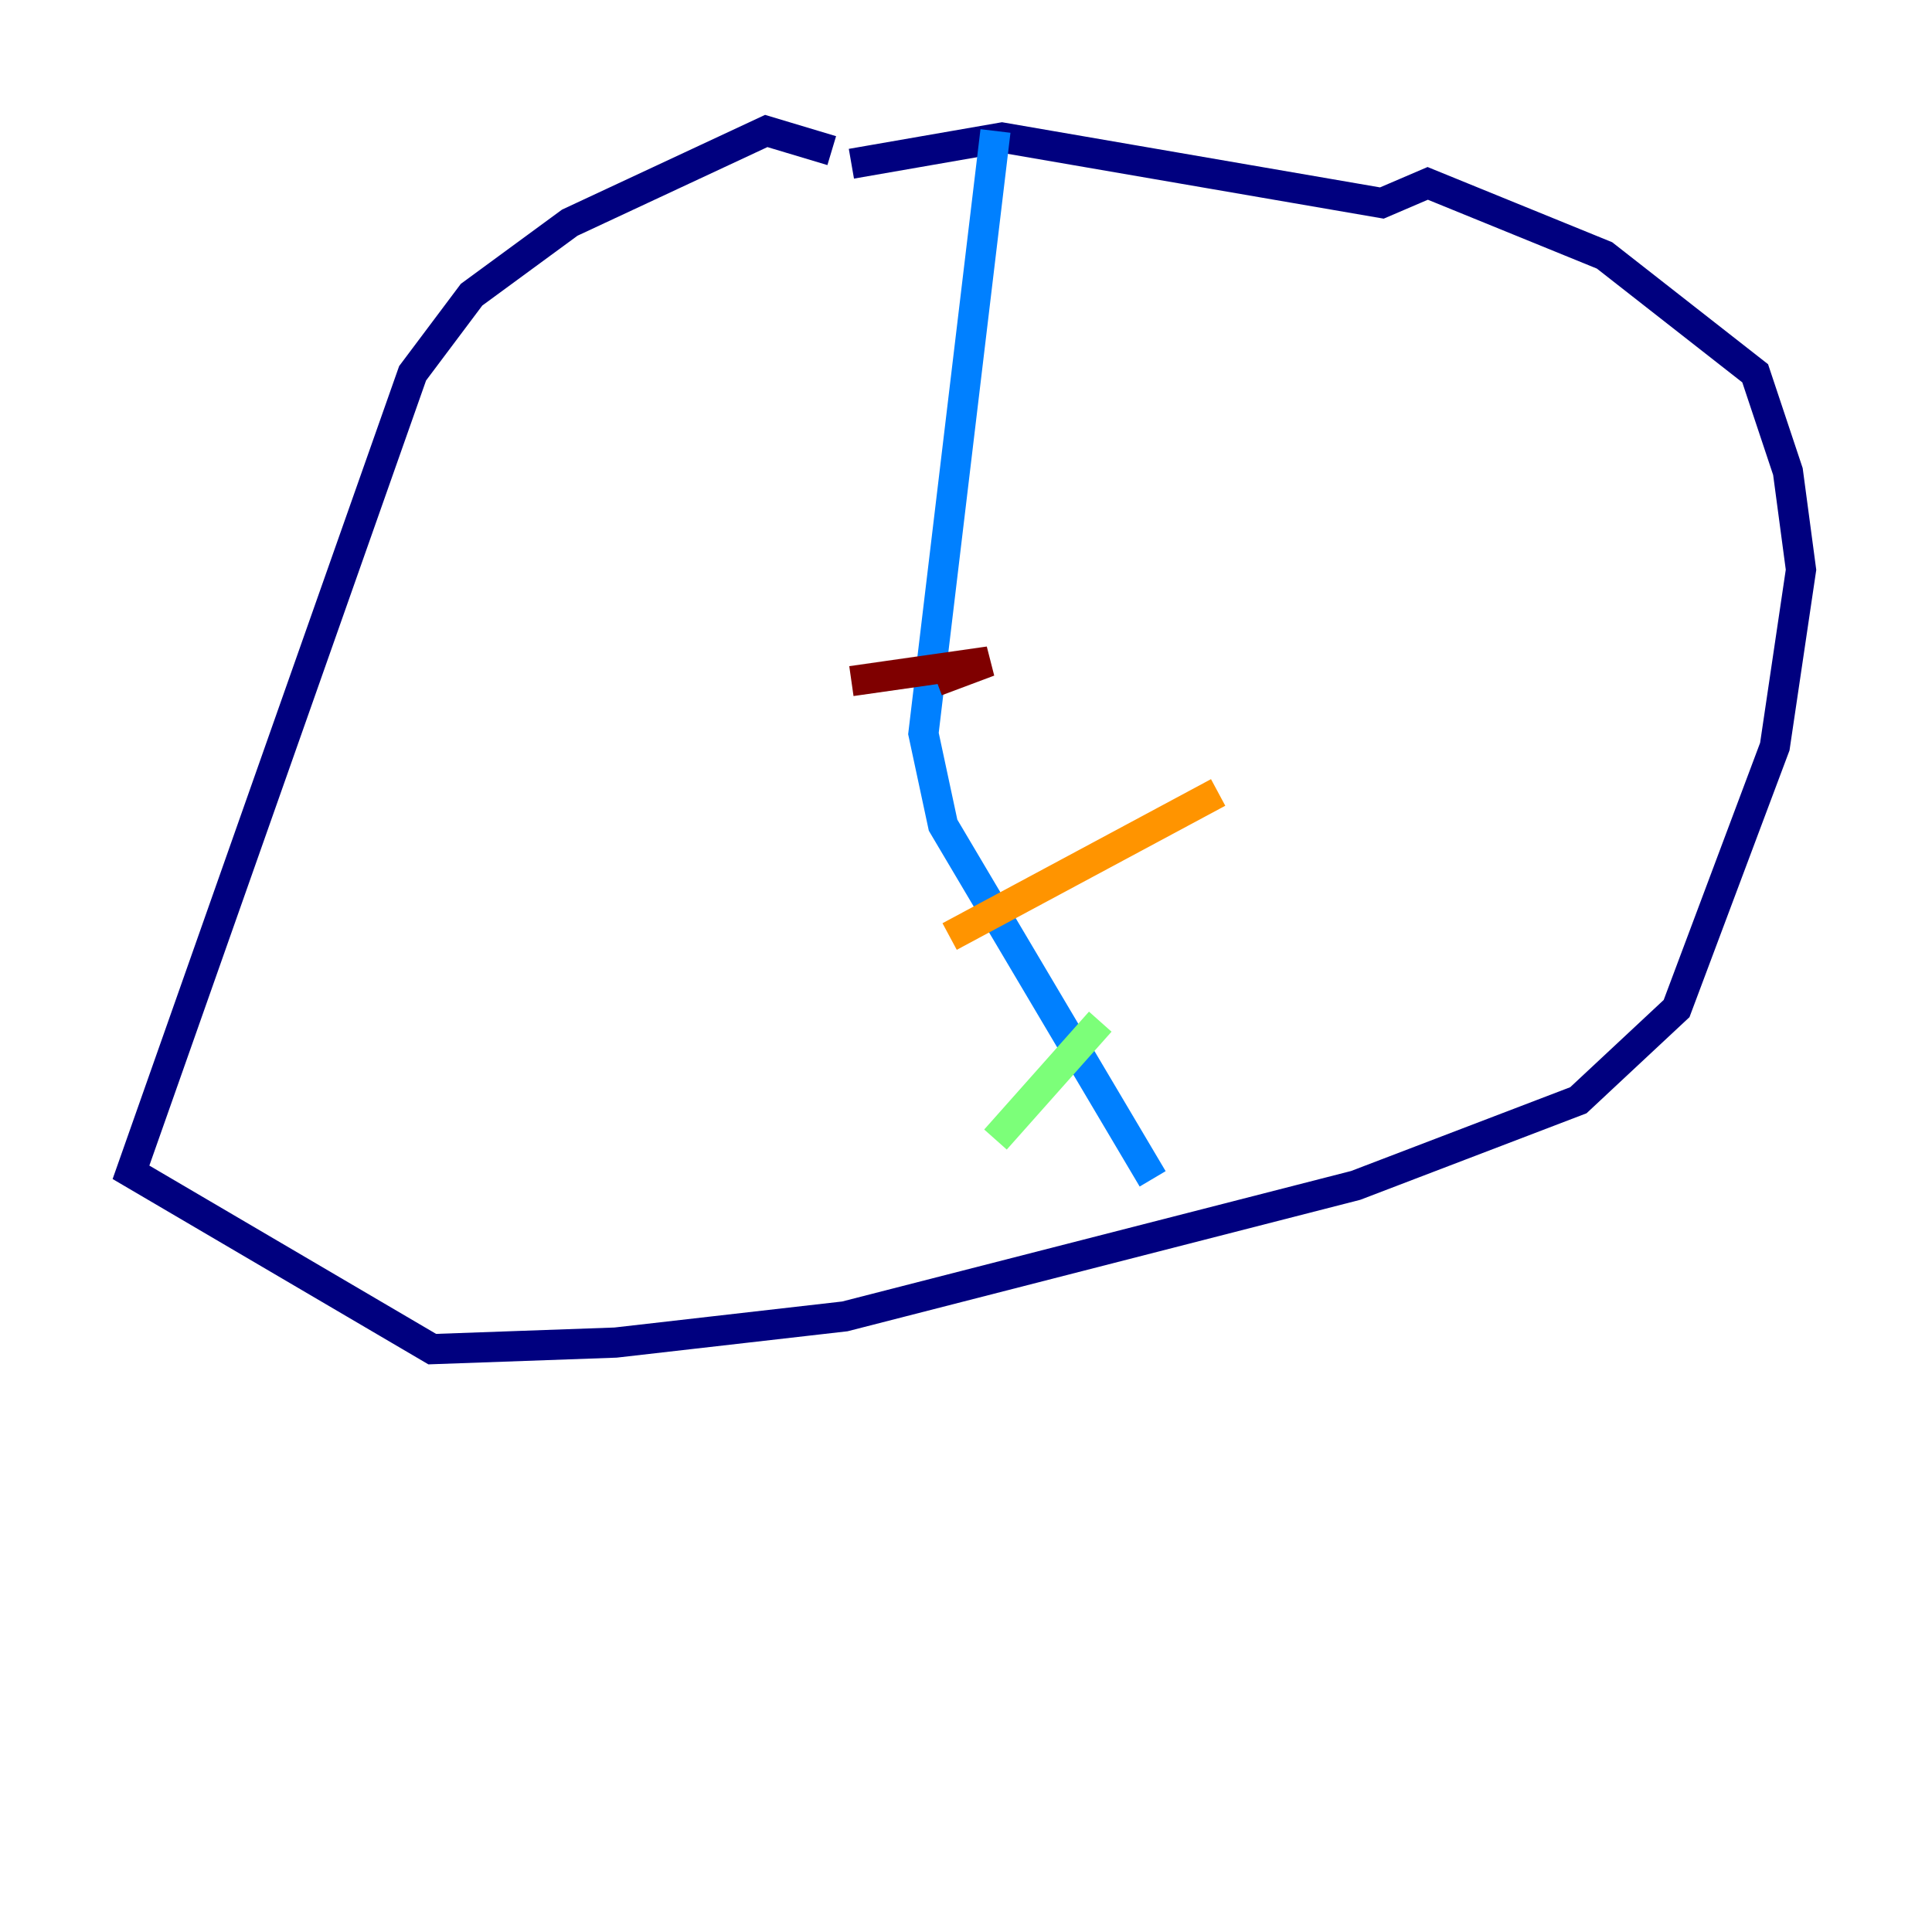 <?xml version="1.0" encoding="utf-8" ?>
<svg baseProfile="tiny" height="128" version="1.2" viewBox="0,0,128,128" width="128" xmlns="http://www.w3.org/2000/svg" xmlns:ev="http://www.w3.org/2001/xml-events" xmlns:xlink="http://www.w3.org/1999/xlink"><defs /><polyline fill="none" points="55.105,9.98 50.766,8.678 37.749,14.752 31.241,19.525 27.336,24.732 8.678,77.668 28.637,89.383 40.786,88.949 55.973,87.214 89.817,78.536 104.57,72.895 111.078,66.82 117.586,49.464 119.322,37.749 118.454,31.241 116.285,24.732 106.305,16.922 94.59,12.149 91.552,13.451 66.386,9.112 56.407,10.848" stroke="#00007f" stroke-width="2" /><polyline fill="none" points="65.953,8.678 61.18,48.597 62.481,54.671 76.366,78.102" stroke="#0080ff" stroke-width="2" /><polyline fill="none" points="65.953,75.498 72.895,67.688" stroke="#7cff79" stroke-width="2" /><polyline fill="none" points="62.915,62.047 80.705,52.502" stroke="#ff9400" stroke-width="2" /><polyline fill="none" points="62.047,45.125 65.519,43.824 56.407,45.125" stroke="#7f0000" stroke-width="2" /></svg>